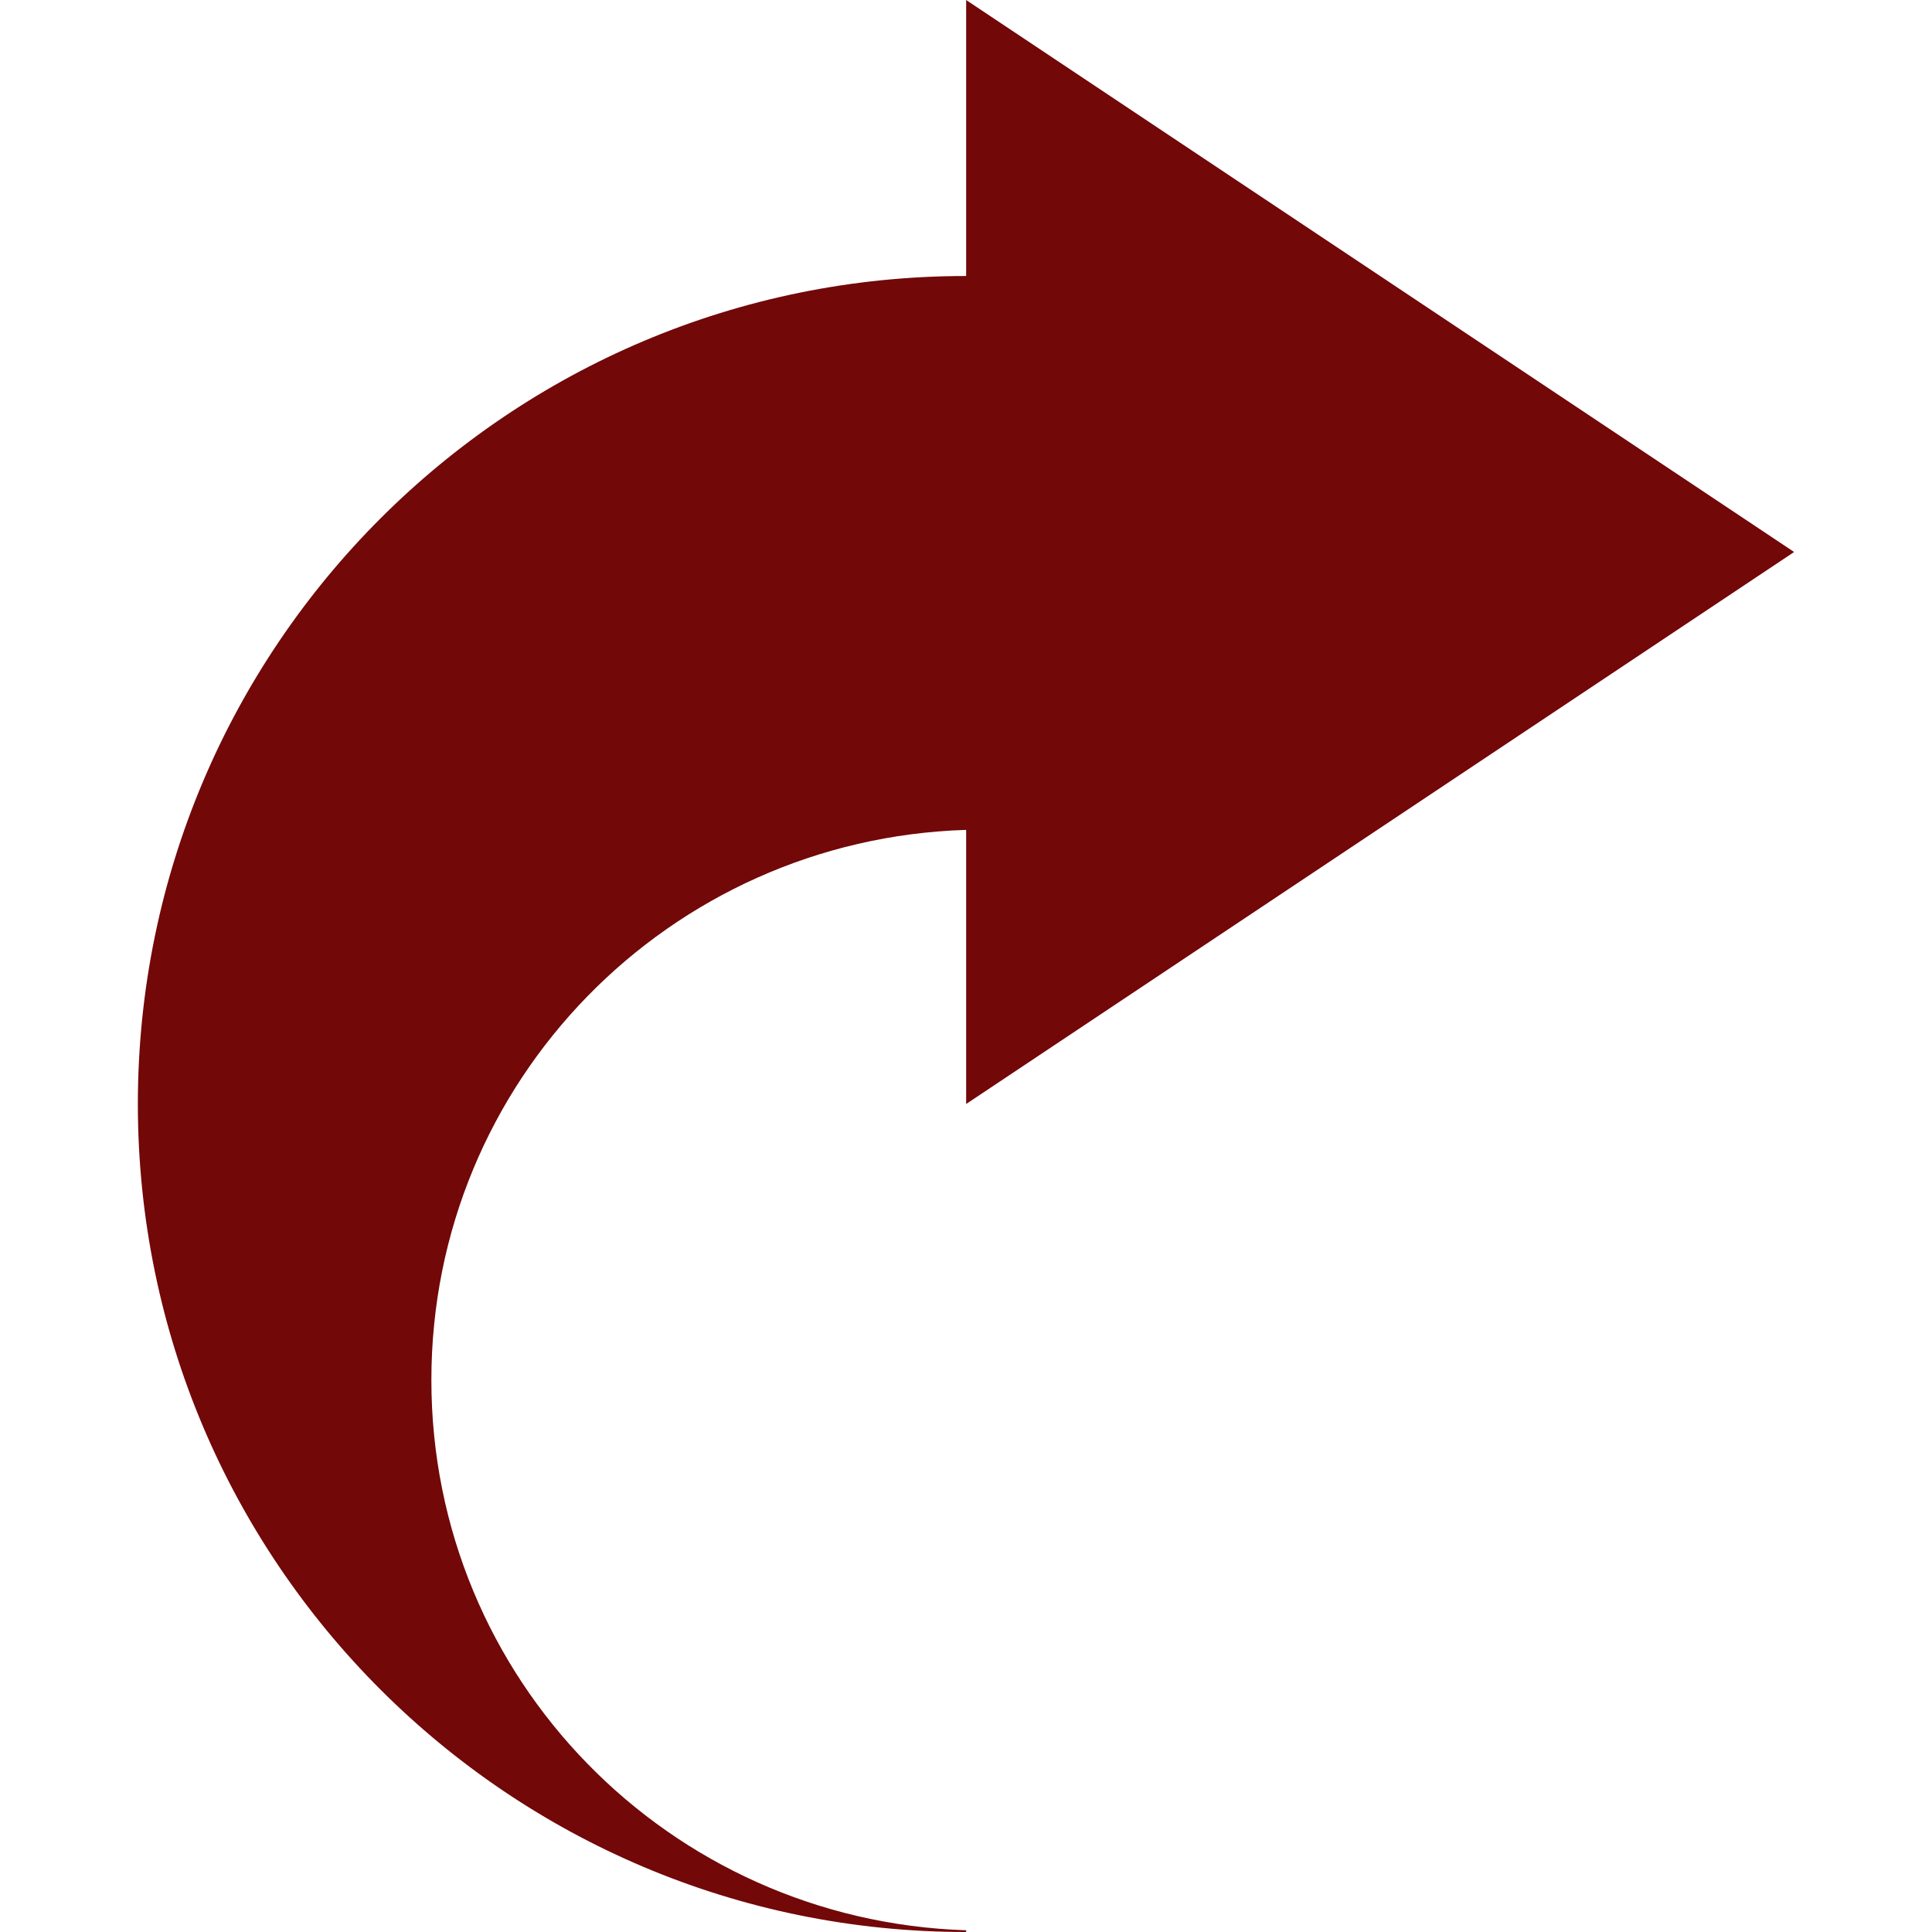 <?xml version="1.0" encoding="iso-8859-1"?>
<!-- Generator: Adobe Illustrator 16.0.0, SVG Export Plug-In . SVG Version: 6.00 Build 0)  -->
<!DOCTYPE svg PUBLIC "-//W3C//DTD SVG 1.1//EN" "http://www.w3.org/Graphics/SVG/1.1/DTD/svg11.dtd">
<svg xmlns="http://www.w3.org/2000/svg" xmlns:xlink="http://www.w3.org/1999/xlink" version="1.1" id="Capa_1" x="0px" y="0px" width="512px" height="512px" viewBox="0 0 424.56 424.56" style="enable-background:new 0 0 424.56 424.56;" xml:space="preserve">
<g>
	<path d="M212.312,242.604v-60.235c-65.213,2.014-117.515,55.172-117.515,120.89c0,65.712,52.301,118.842,117.515,120.919v0.383   c-100.515,0.028-182.016-81.44-182.016-181.956c0-100.512,81.501-181.98,182.016-181.953V0l181.95,121.302L212.312,242.604z" fill="#720808"/>
</g>
<g>
</g>
<g>
</g>
<g>
</g>
<g>
</g>
<g>
</g>
<g>
</g>
<g>
</g>
<g>
</g>
<g>
</g>
<g>
</g>
<g>
</g>
<g>
</g>
<g>
</g>
<g>
</g>
<g>
</g>
</svg>
